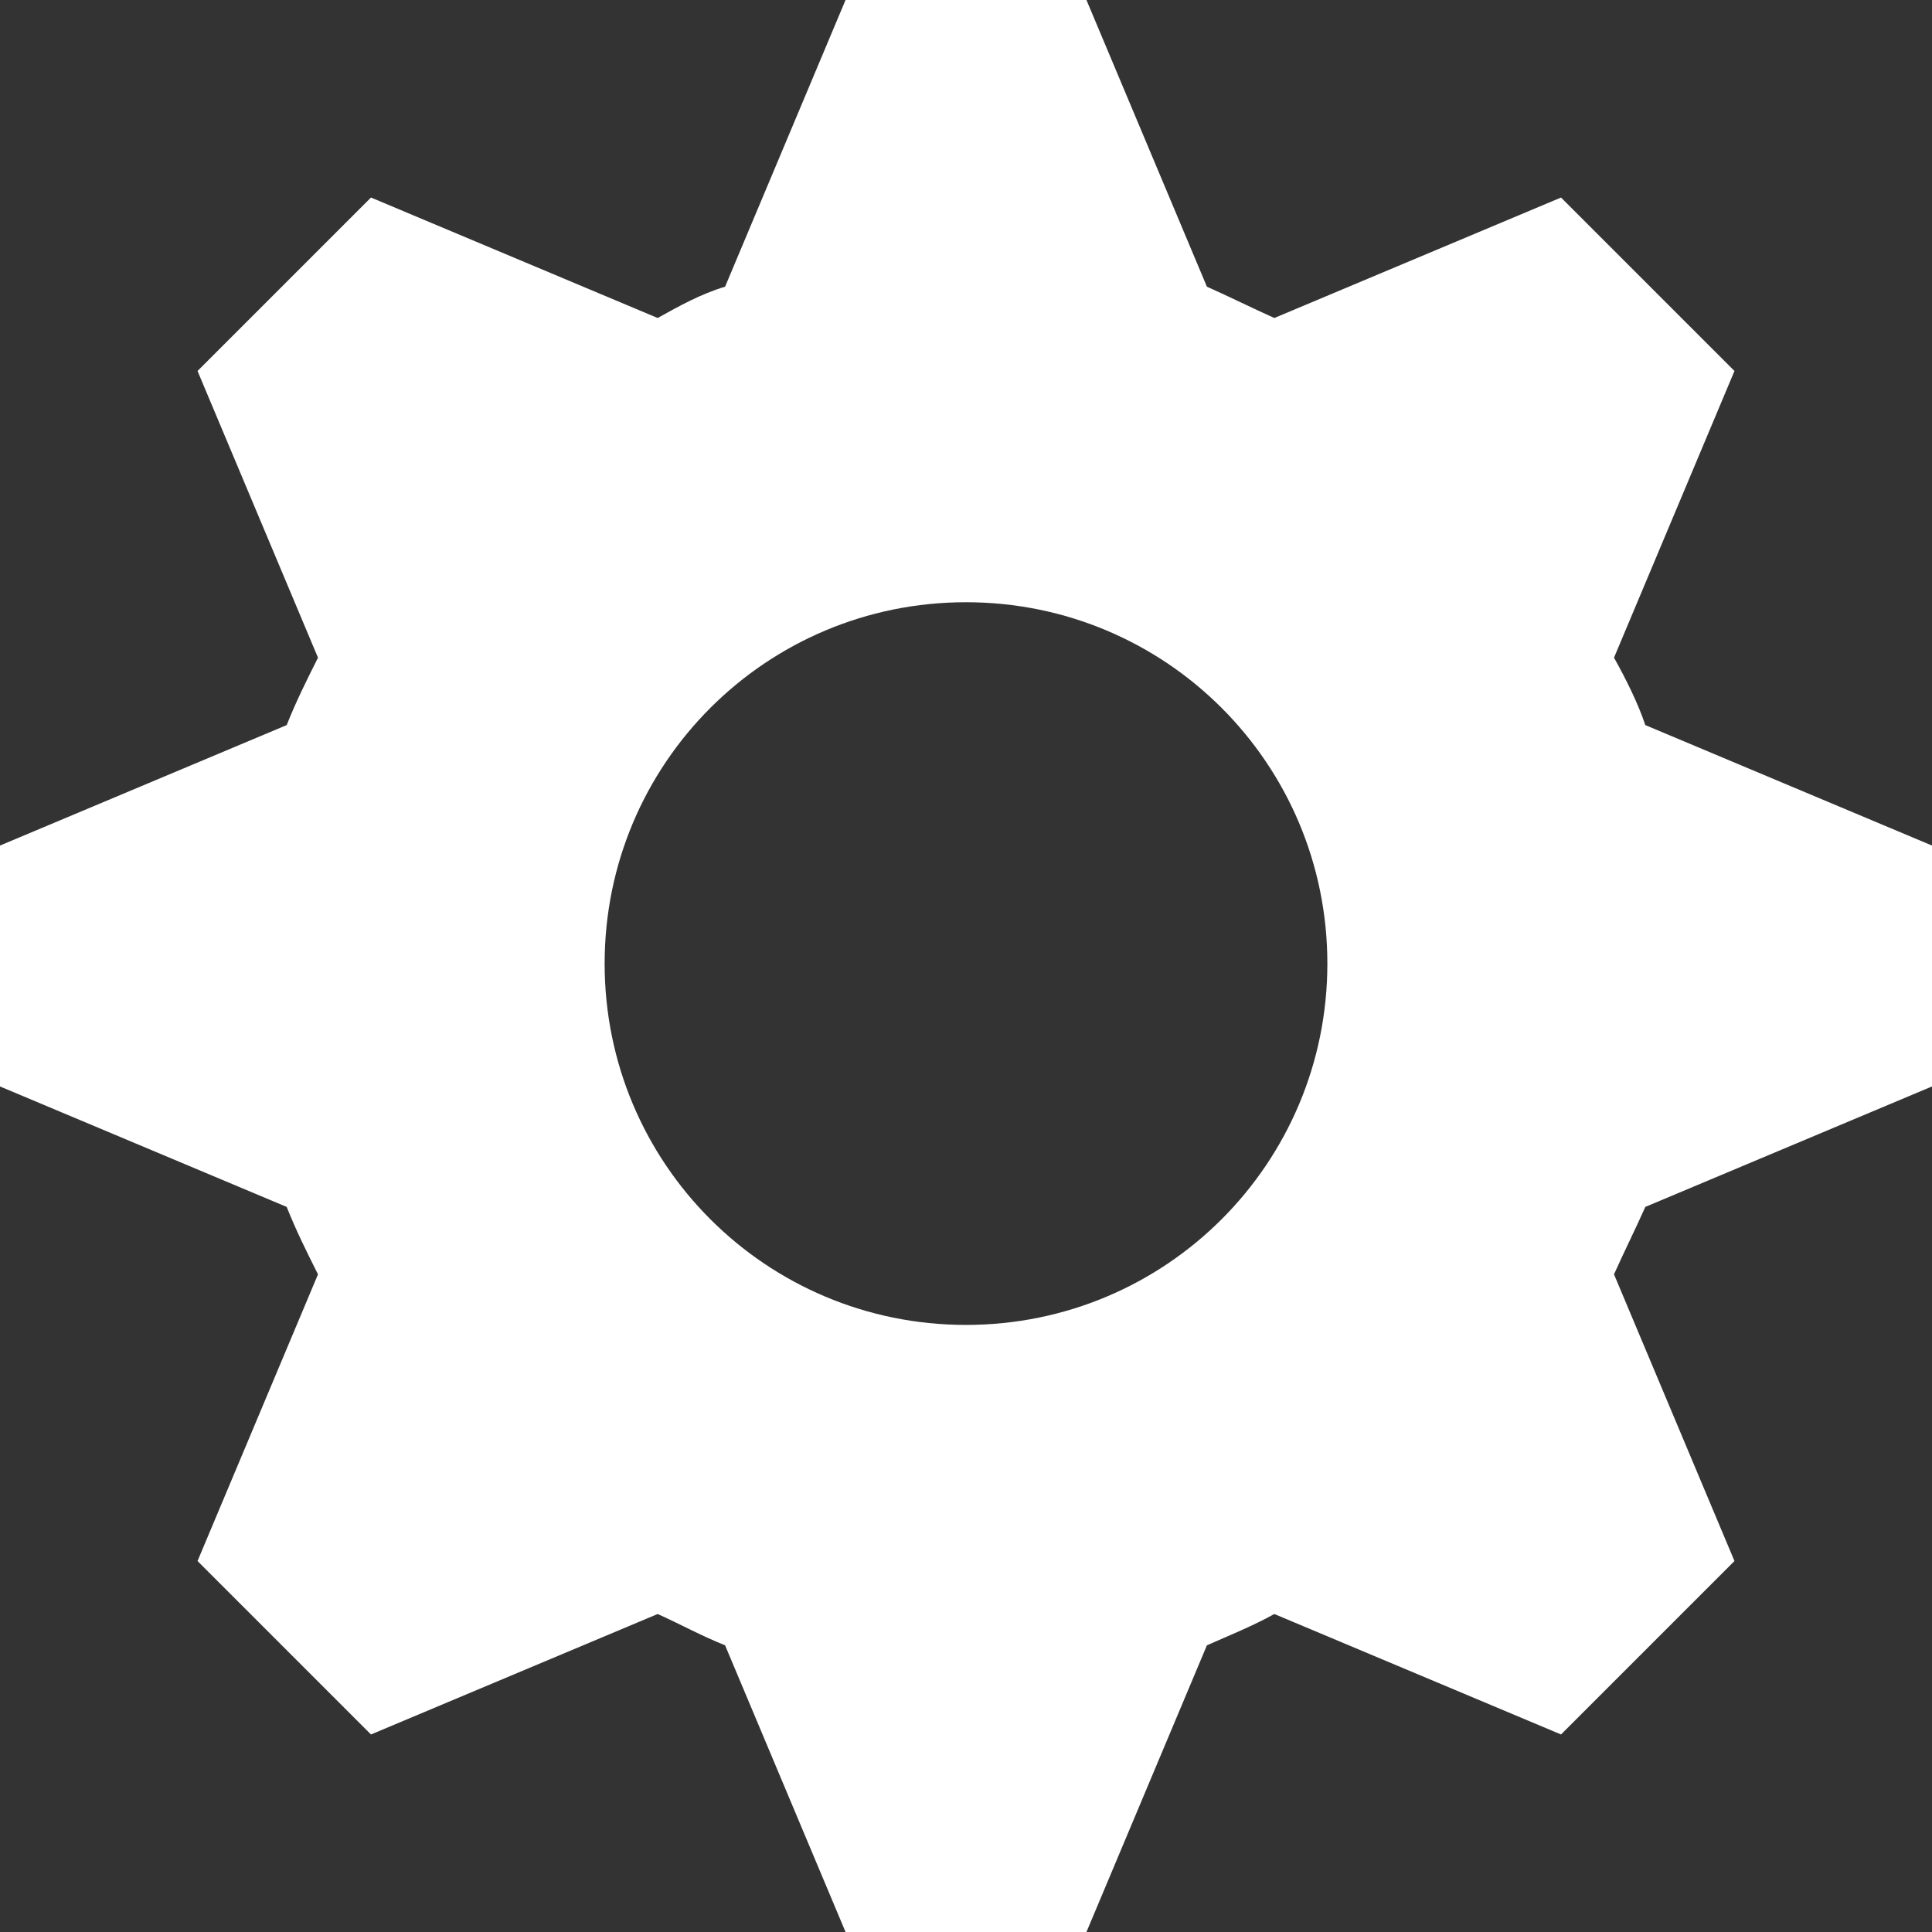 <svg width="49" height="49" viewBox="0 0 49 49" fill="none" xmlns="http://www.w3.org/2000/svg">
<rect x="0" y="0" width="49" height="49" fill="#333333" stroke="none"/>
<path d="M21.445 0L18.39 7.271C17.779 7.454 17.229 7.759 16.68 8.065L9.409 5.01L5.01 9.409L8.065 16.68C7.759 17.291 7.515 17.779 7.271 18.39L0 21.445V27.555L7.271 30.61C7.515 31.221 7.759 31.709 8.065 32.32L5.01 39.591L9.409 43.99L16.68 40.935C17.229 41.18 17.779 41.485 18.39 41.729L21.445 49H27.555L30.61 41.729C31.16 41.485 31.771 41.241 32.32 40.935L39.591 43.99L43.99 39.591L40.935 32.32C41.18 31.771 41.485 31.16 41.729 30.61L49 27.555V21.445L41.729 18.39C41.546 17.84 41.241 17.229 40.935 16.68L43.99 9.409L39.591 5.01L32.32 8.065C31.771 7.82 31.16 7.515 30.61 7.271L27.555 0L21.445 0ZM24.5 15.274C29.571 15.274 33.665 19.368 33.665 24.439C33.665 29.51 29.571 33.603 24.5 33.603C19.429 33.603 15.335 29.51 15.335 24.439C15.335 19.368 19.429 15.274 24.5 15.274Z" fill="white"/>
</svg>
